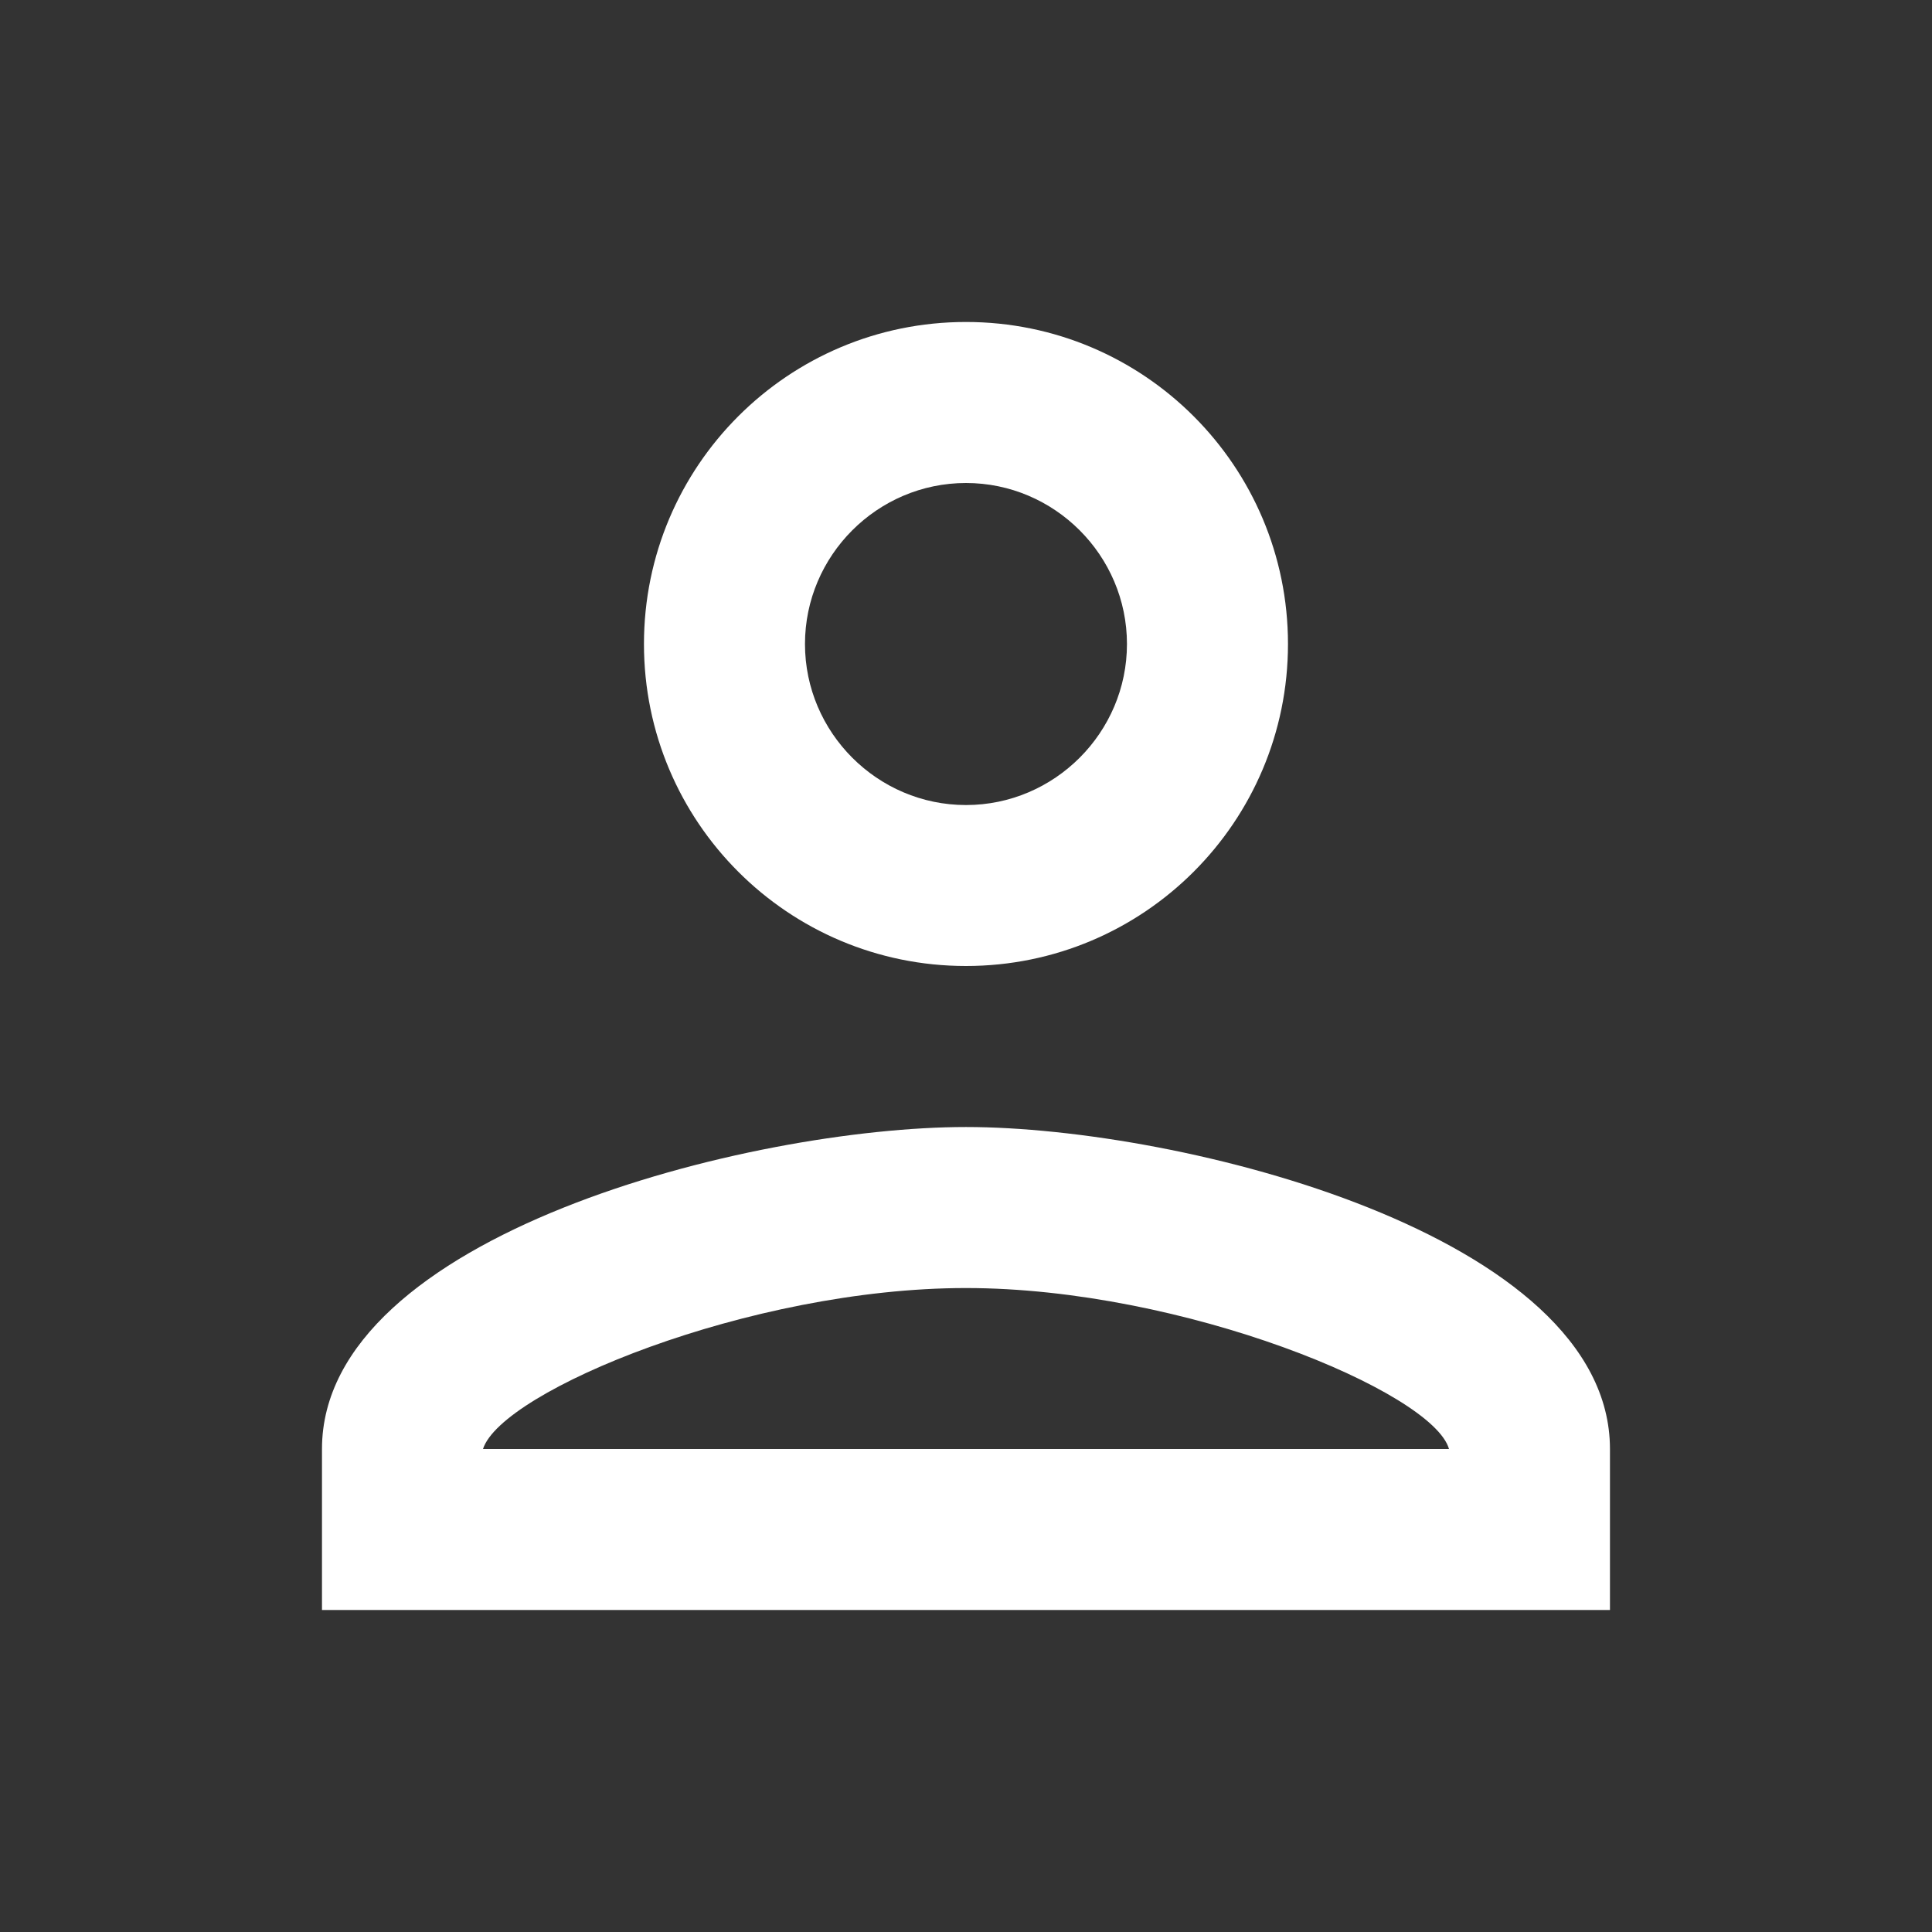 <svg width="32" height="32" viewBox="0 0 32 32" fill="none" xmlns="http://www.w3.org/2000/svg">
<rect x="0" y="0" width="32" height="32" fill="#333333" stroke="none"/>
<path fill-rule="evenodd" clip-rule="evenodd" d="M15.999 5.333C13.053 5.333 10.666 7.72 10.666 10.667C10.666 13.614 13.053 16 15.999 16C18.946 16 21.333 13.614 21.333 10.667C21.333 7.72 18.946 5.333 15.999 5.333ZM18.666 10.667C18.666 9.2 17.466 8 16 8C14.533 8 13.333 9.2 13.333 10.667C13.333 12.133 14.533 13.334 16 13.334C17.466 13.334 18.666 12.133 18.666 10.667ZM24 24C23.733 23.053 19.599 21.334 15.999 21.334C12.413 21.334 8.306 23.04 8 24H24ZM5.333 24C5.333 20.453 12.44 18.667 16 18.667C19.56 18.667 26.666 20.453 26.666 24V26.667H5.333V24Z" fill="white"/>
</svg>
